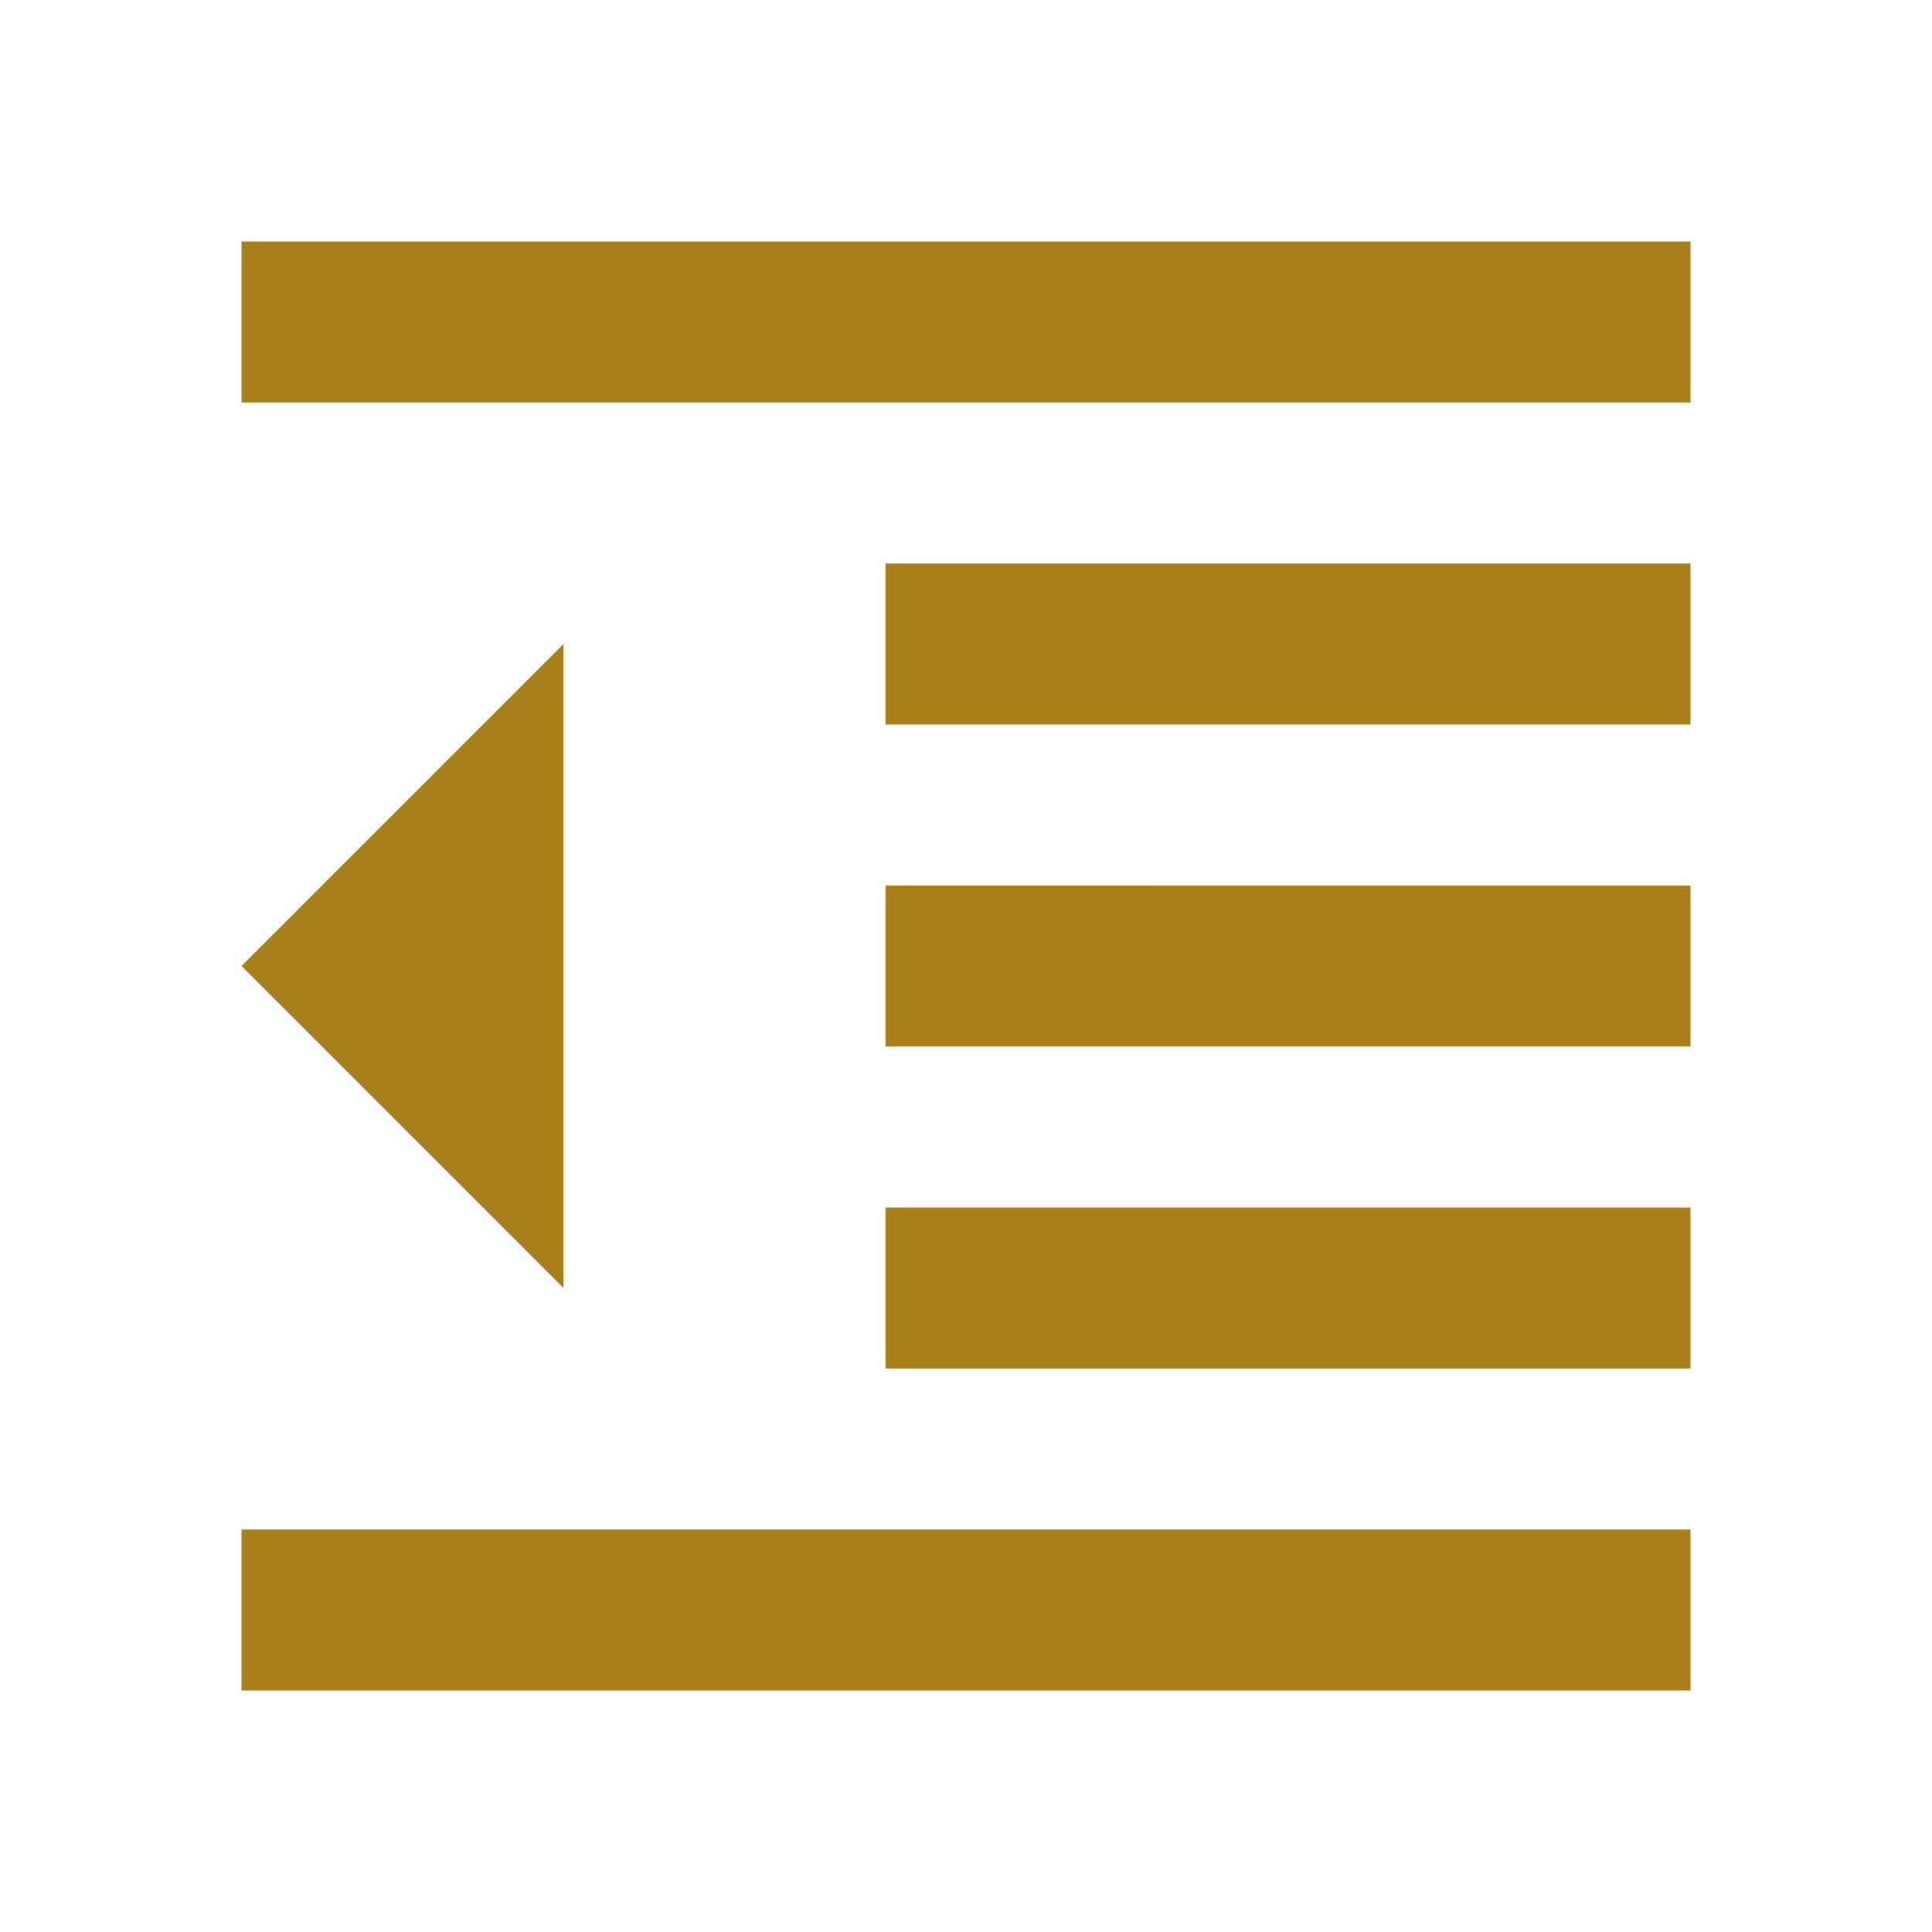 <svg xmlns="http://www.w3.org/2000/svg" width="48" height="48" viewBox="0 0 48 48"><path fill="#A87F19" d="M22 34h20v-4H22v4zM6 24l8 8V16l-8 8zm0 18h36v-4H6v4zM6 6v4h36V6H6zm16 12h20v-4H22v4zm0 8h20v-4H22v4z"/></svg>